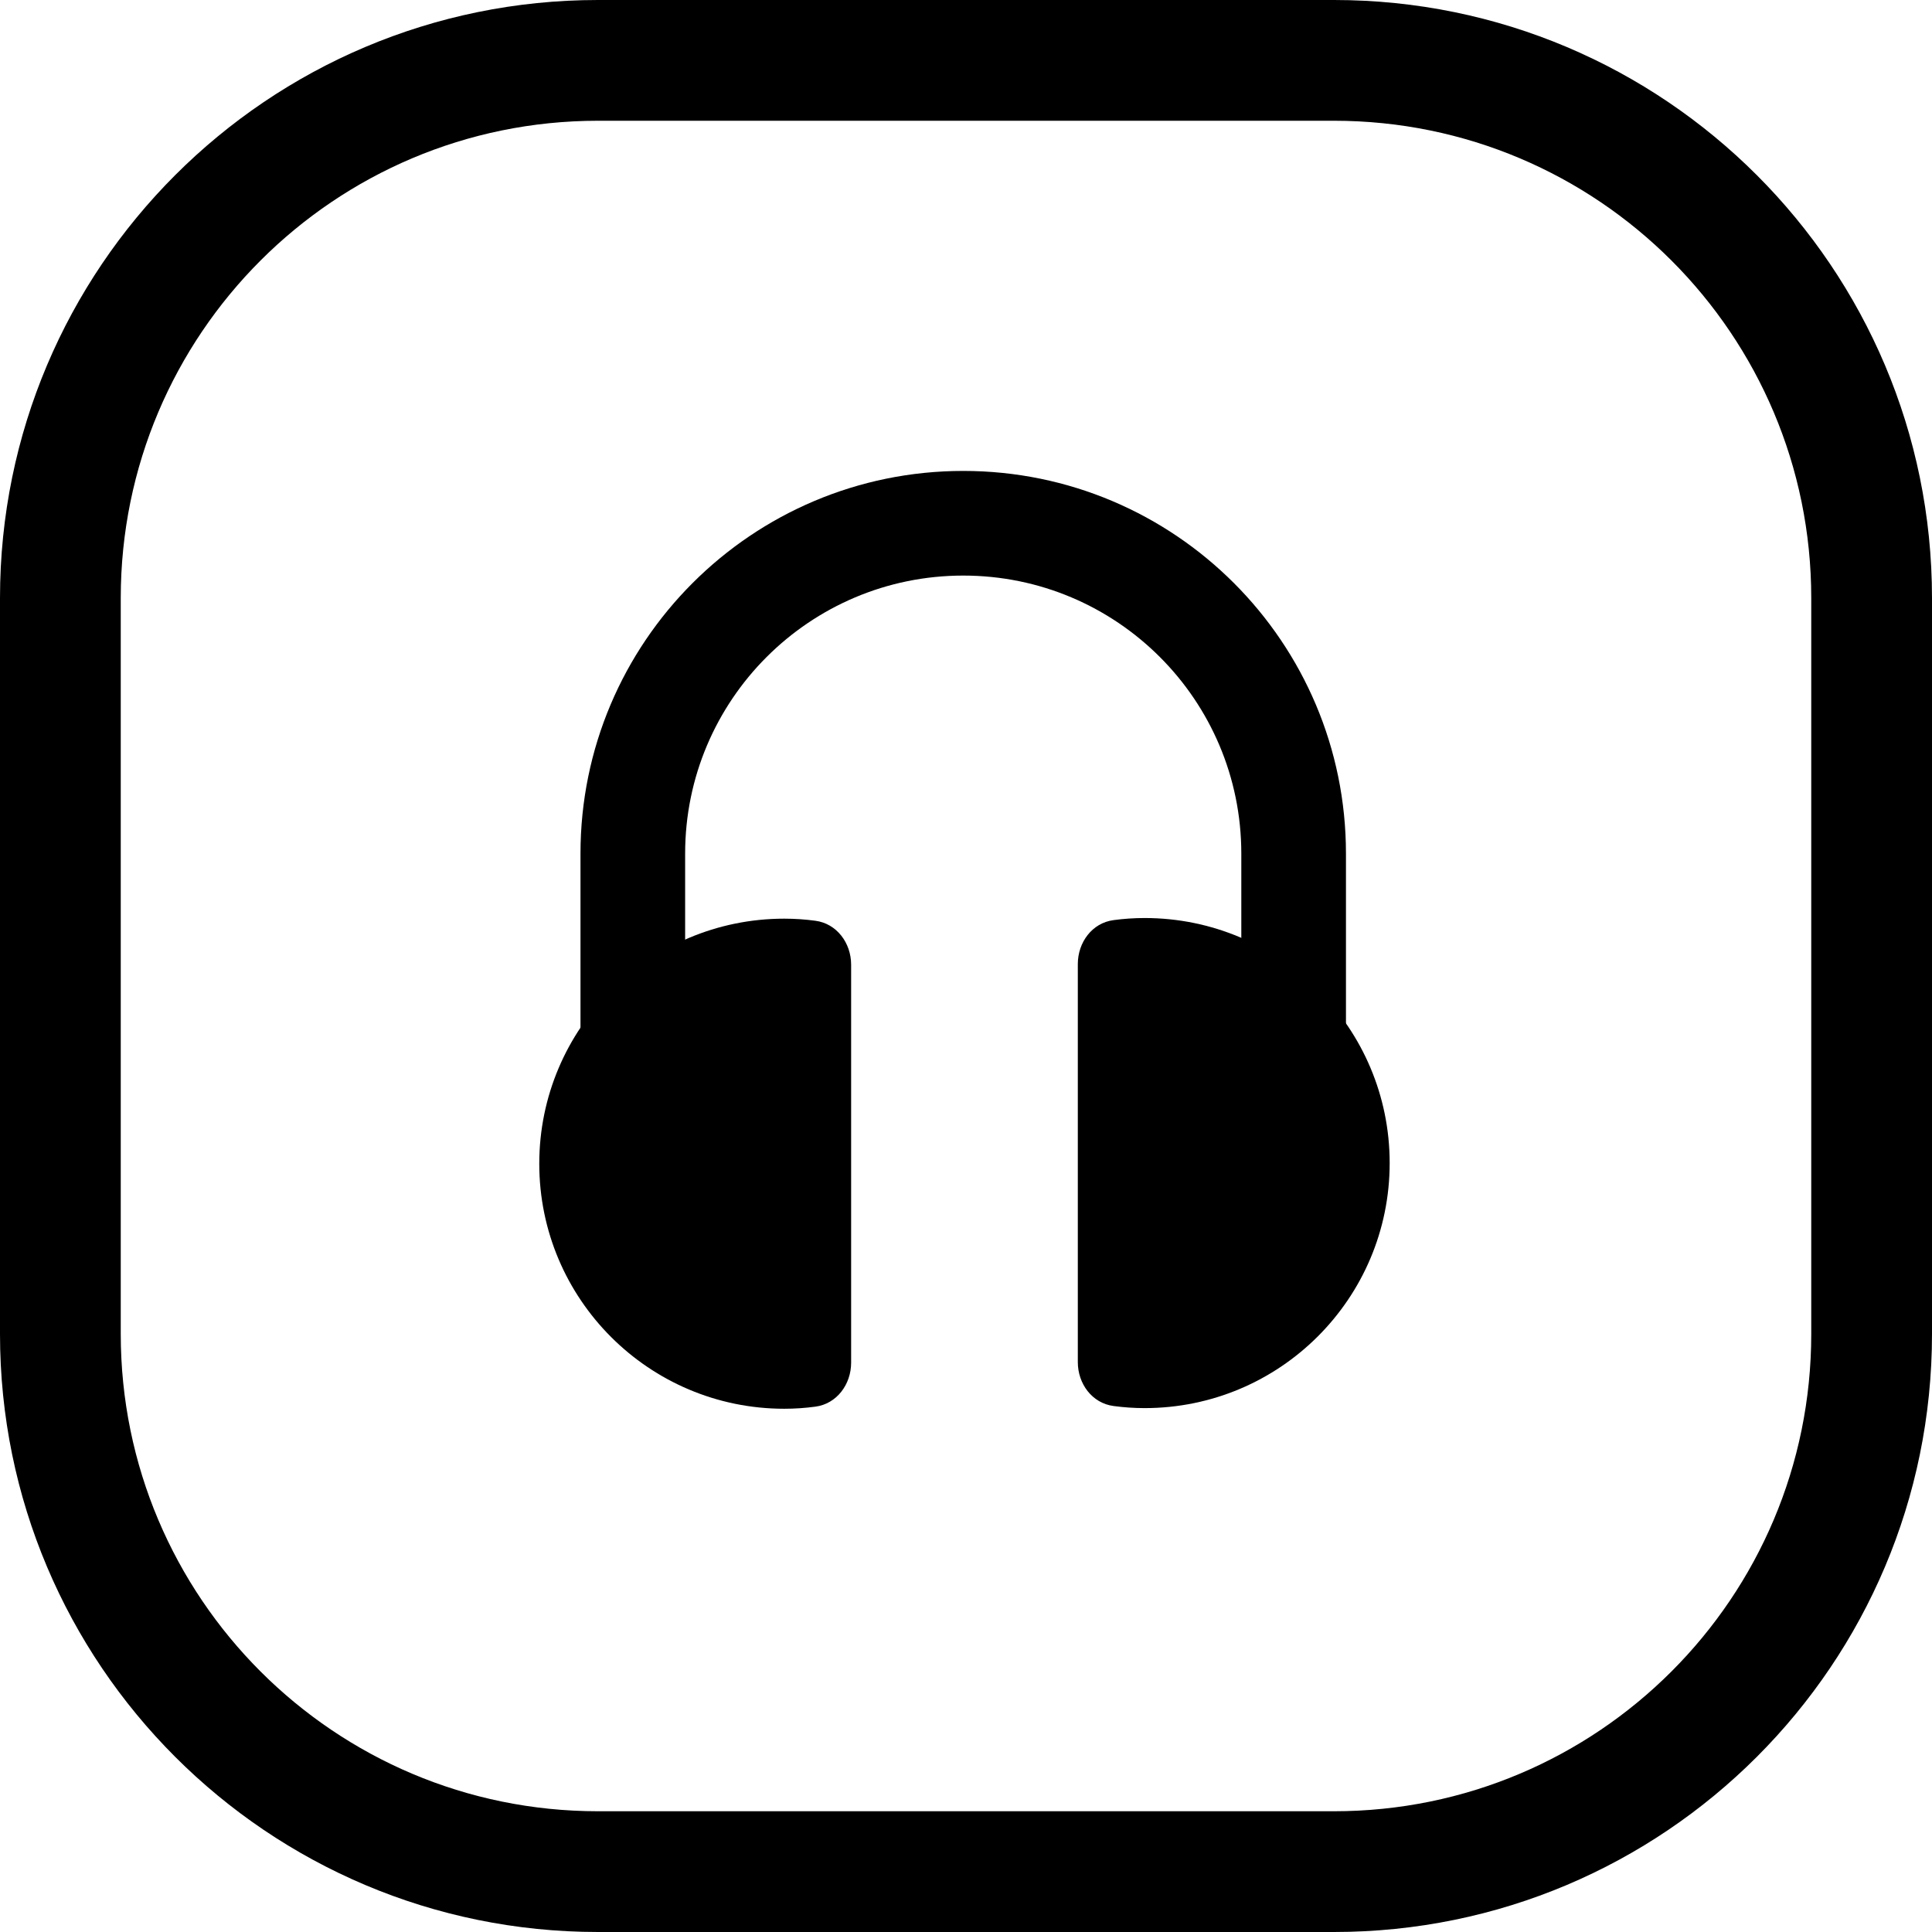 <svg width="24" height="24" viewBox="0 0 24 24" fill="none" xmlns="http://www.w3.org/2000/svg">
<path d="M16.571 1.5C19.846 1.5 22.5 4.154 22.5 7.429V16.571C22.5 19.846 19.846 22.5 16.571 22.5H7.429C4.154 22.5 1.5 19.846 1.5 16.571V7.429C1.5 4.154 4.154 1.5 7.429 1.5H16.571ZM7.429 0C3.326 0 0 3.326 0 7.429V16.571C0 20.674 3.326 24 7.429 24H16.571C20.674 24 24 20.674 24 16.571V7.429C24 3.326 20.674 0 16.571 0H7.429Z" fill="black"/>
<path d="M7.211 10.604V13.5C7.211 13.859 7.502 14.15 7.861 14.15C8.22 14.15 8.511 13.859 8.511 13.5V10.604C8.511 8.697 10.058 7.15 11.966 7.15C13.874 7.15 15.42 8.697 15.42 10.604V13.5C15.42 13.859 15.711 14.15 16.07 14.15C16.429 14.15 16.72 13.859 16.72 13.5V10.604C16.72 7.979 14.592 5.85 11.966 5.85C9.34 5.85 7.211 7.979 7.211 10.604Z" fill="black"/>
<path d="M13.389 16.921C13.389 17.189 13.566 17.431 13.833 17.466C13.959 17.483 14.088 17.492 14.219 17.492C15.9 17.492 17.263 16.129 17.263 14.448C17.263 12.767 15.9 11.404 14.219 11.404C14.088 11.404 13.959 11.413 13.833 11.43C13.566 11.465 13.389 11.707 13.389 11.976V16.921Z" fill="black"/>
<path d="M10.573 11.983C10.573 11.715 10.395 11.473 10.129 11.438C10.003 11.421 9.874 11.412 9.743 11.412C8.062 11.412 6.699 12.775 6.699 14.456C6.699 16.137 8.062 17.5 9.743 17.5C9.874 17.5 10.003 17.491 10.129 17.474C10.395 17.439 10.573 17.197 10.573 16.928V11.983Z" fill="black"/>
</svg>
